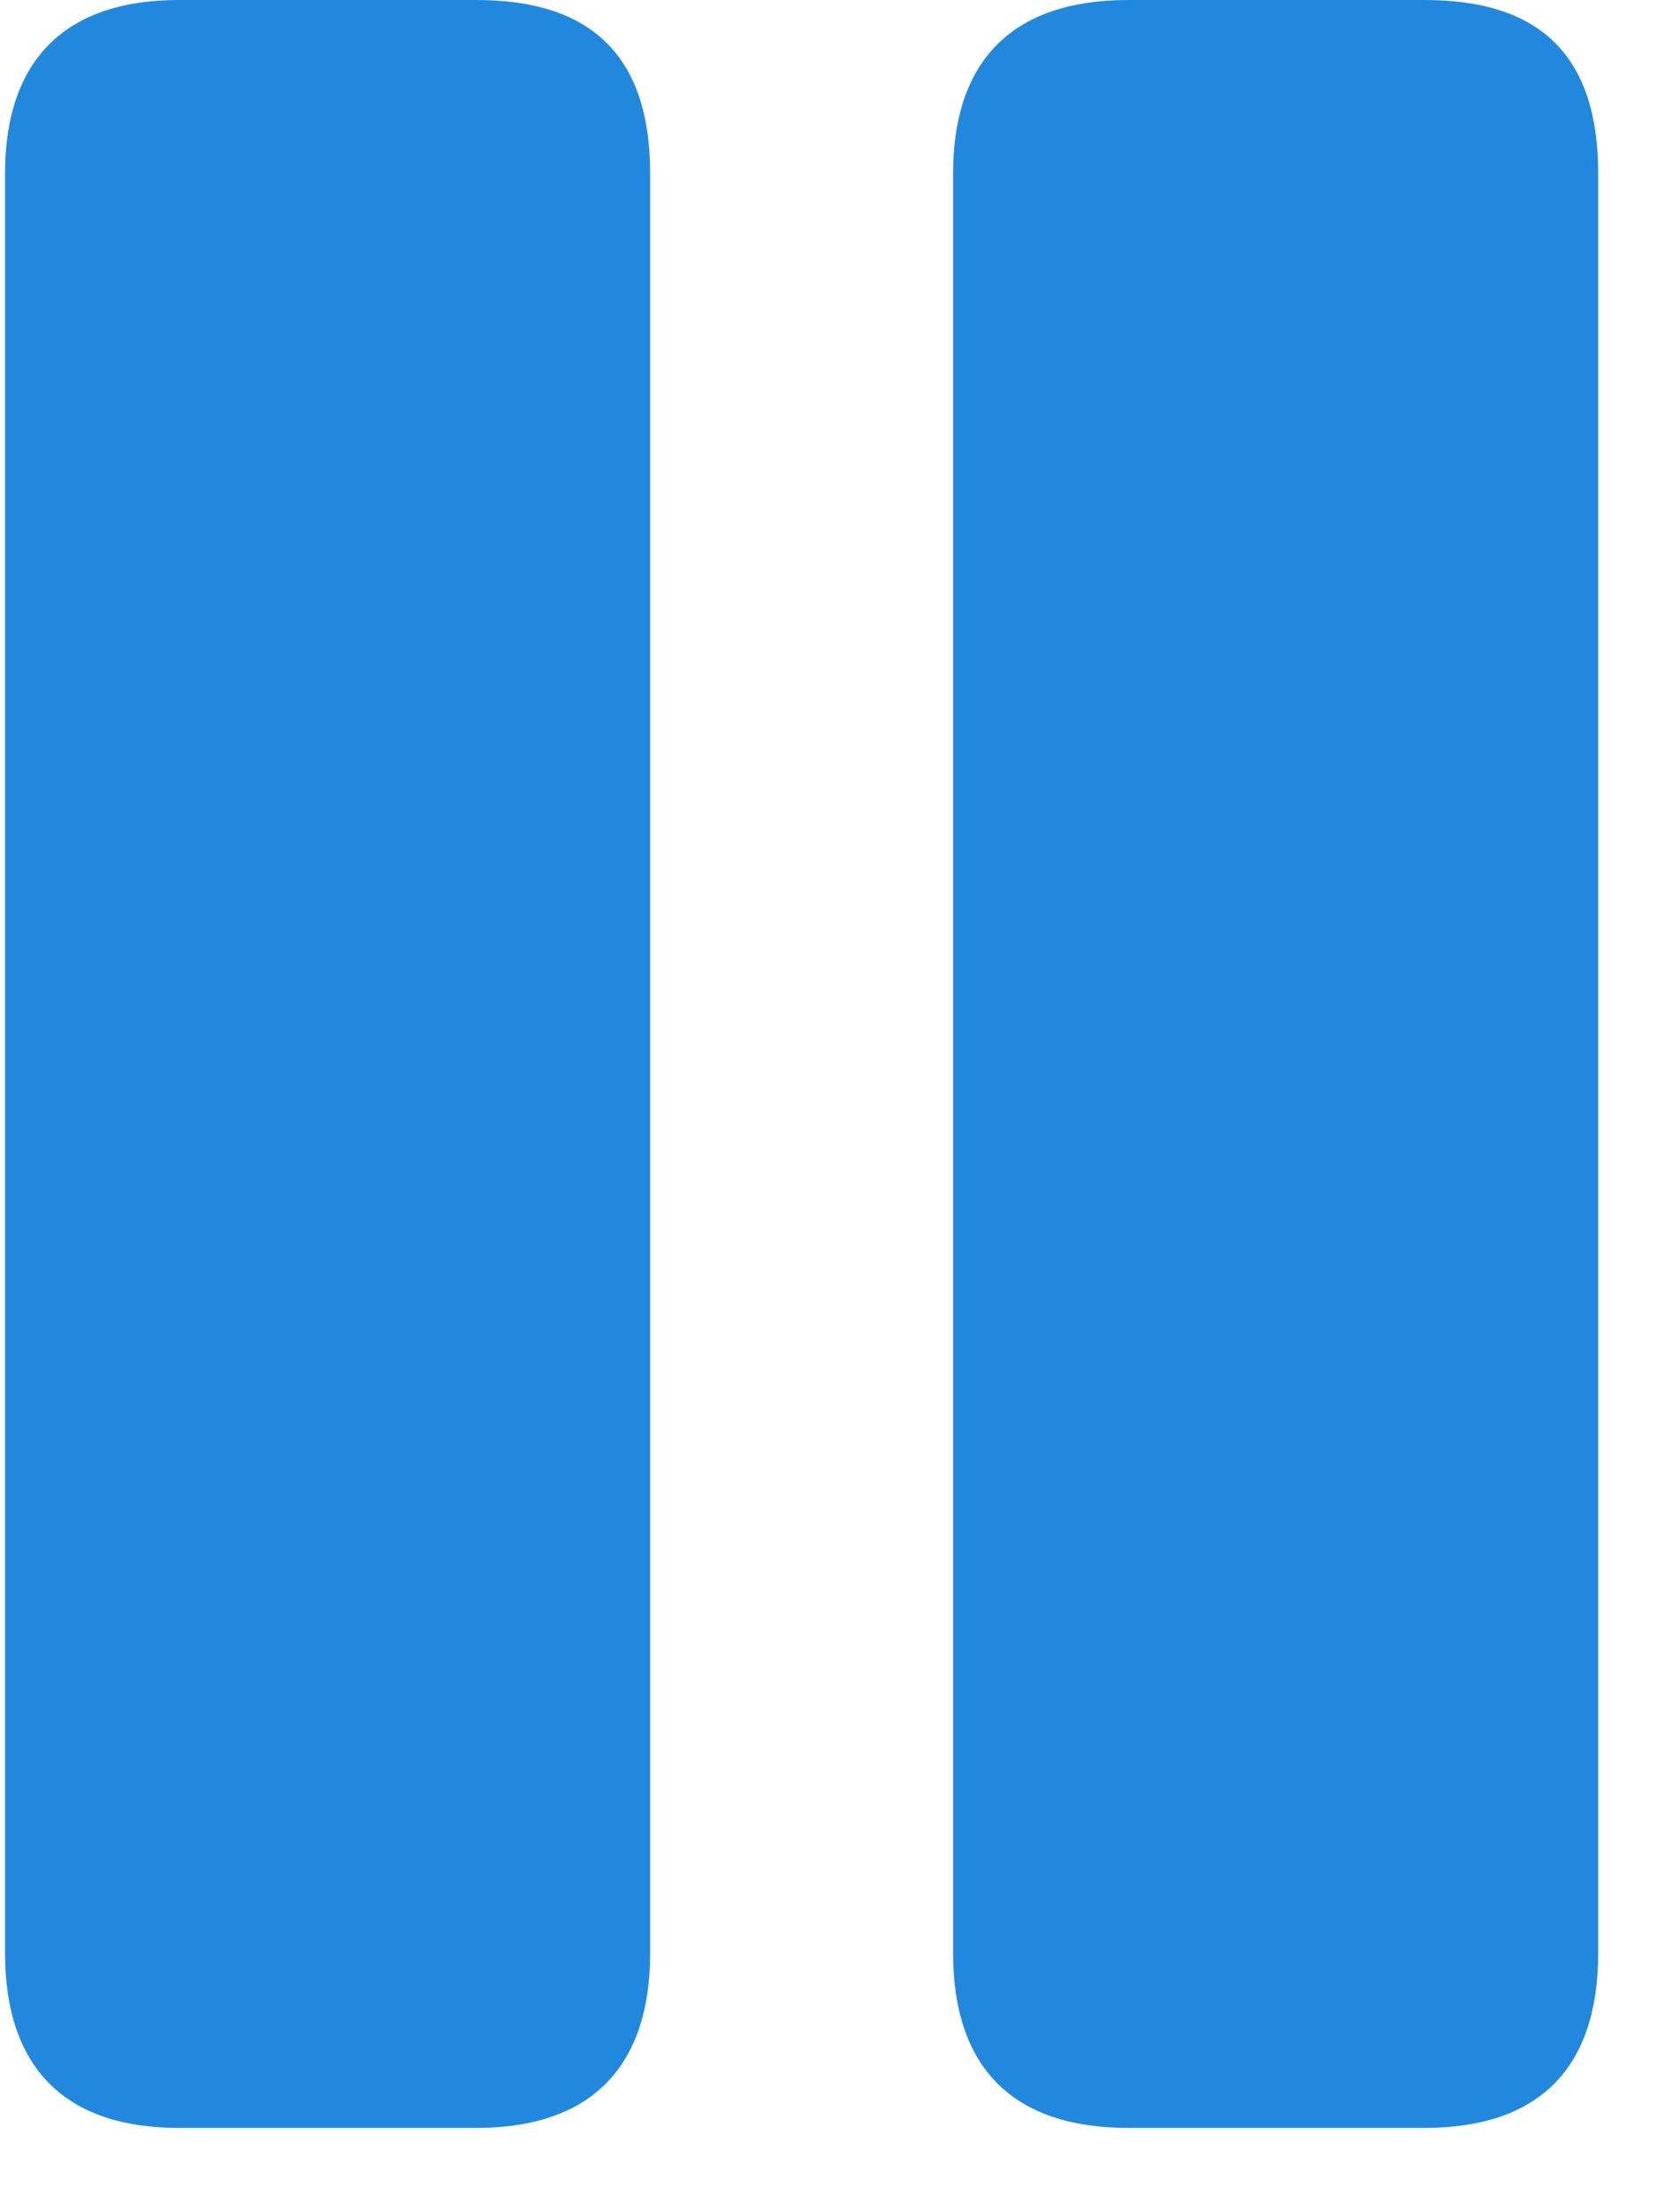 <svg width="19" height="25" viewBox="0 0 19 25" fill="none" xmlns="http://www.w3.org/2000/svg">
<path d="M2.022 24.057H5.389C6.674 24.057 7.353 23.378 7.353 22.078V1.964C7.353 0.62 6.674 0 5.389 0H2.022C0.737 0 0.057 0.679 0.057 1.964V22.078C0.057 23.378 0.737 24.057 2.022 24.057ZM12.758 24.057H16.11C17.41 24.057 18.075 23.378 18.075 22.078V1.964C18.075 0.62 17.41 0 16.11 0H12.758C11.458 0 10.779 0.679 10.779 1.964V22.078C10.779 23.378 11.458 24.057 12.758 24.057Z" fill="#2288DD"/>
</svg>

